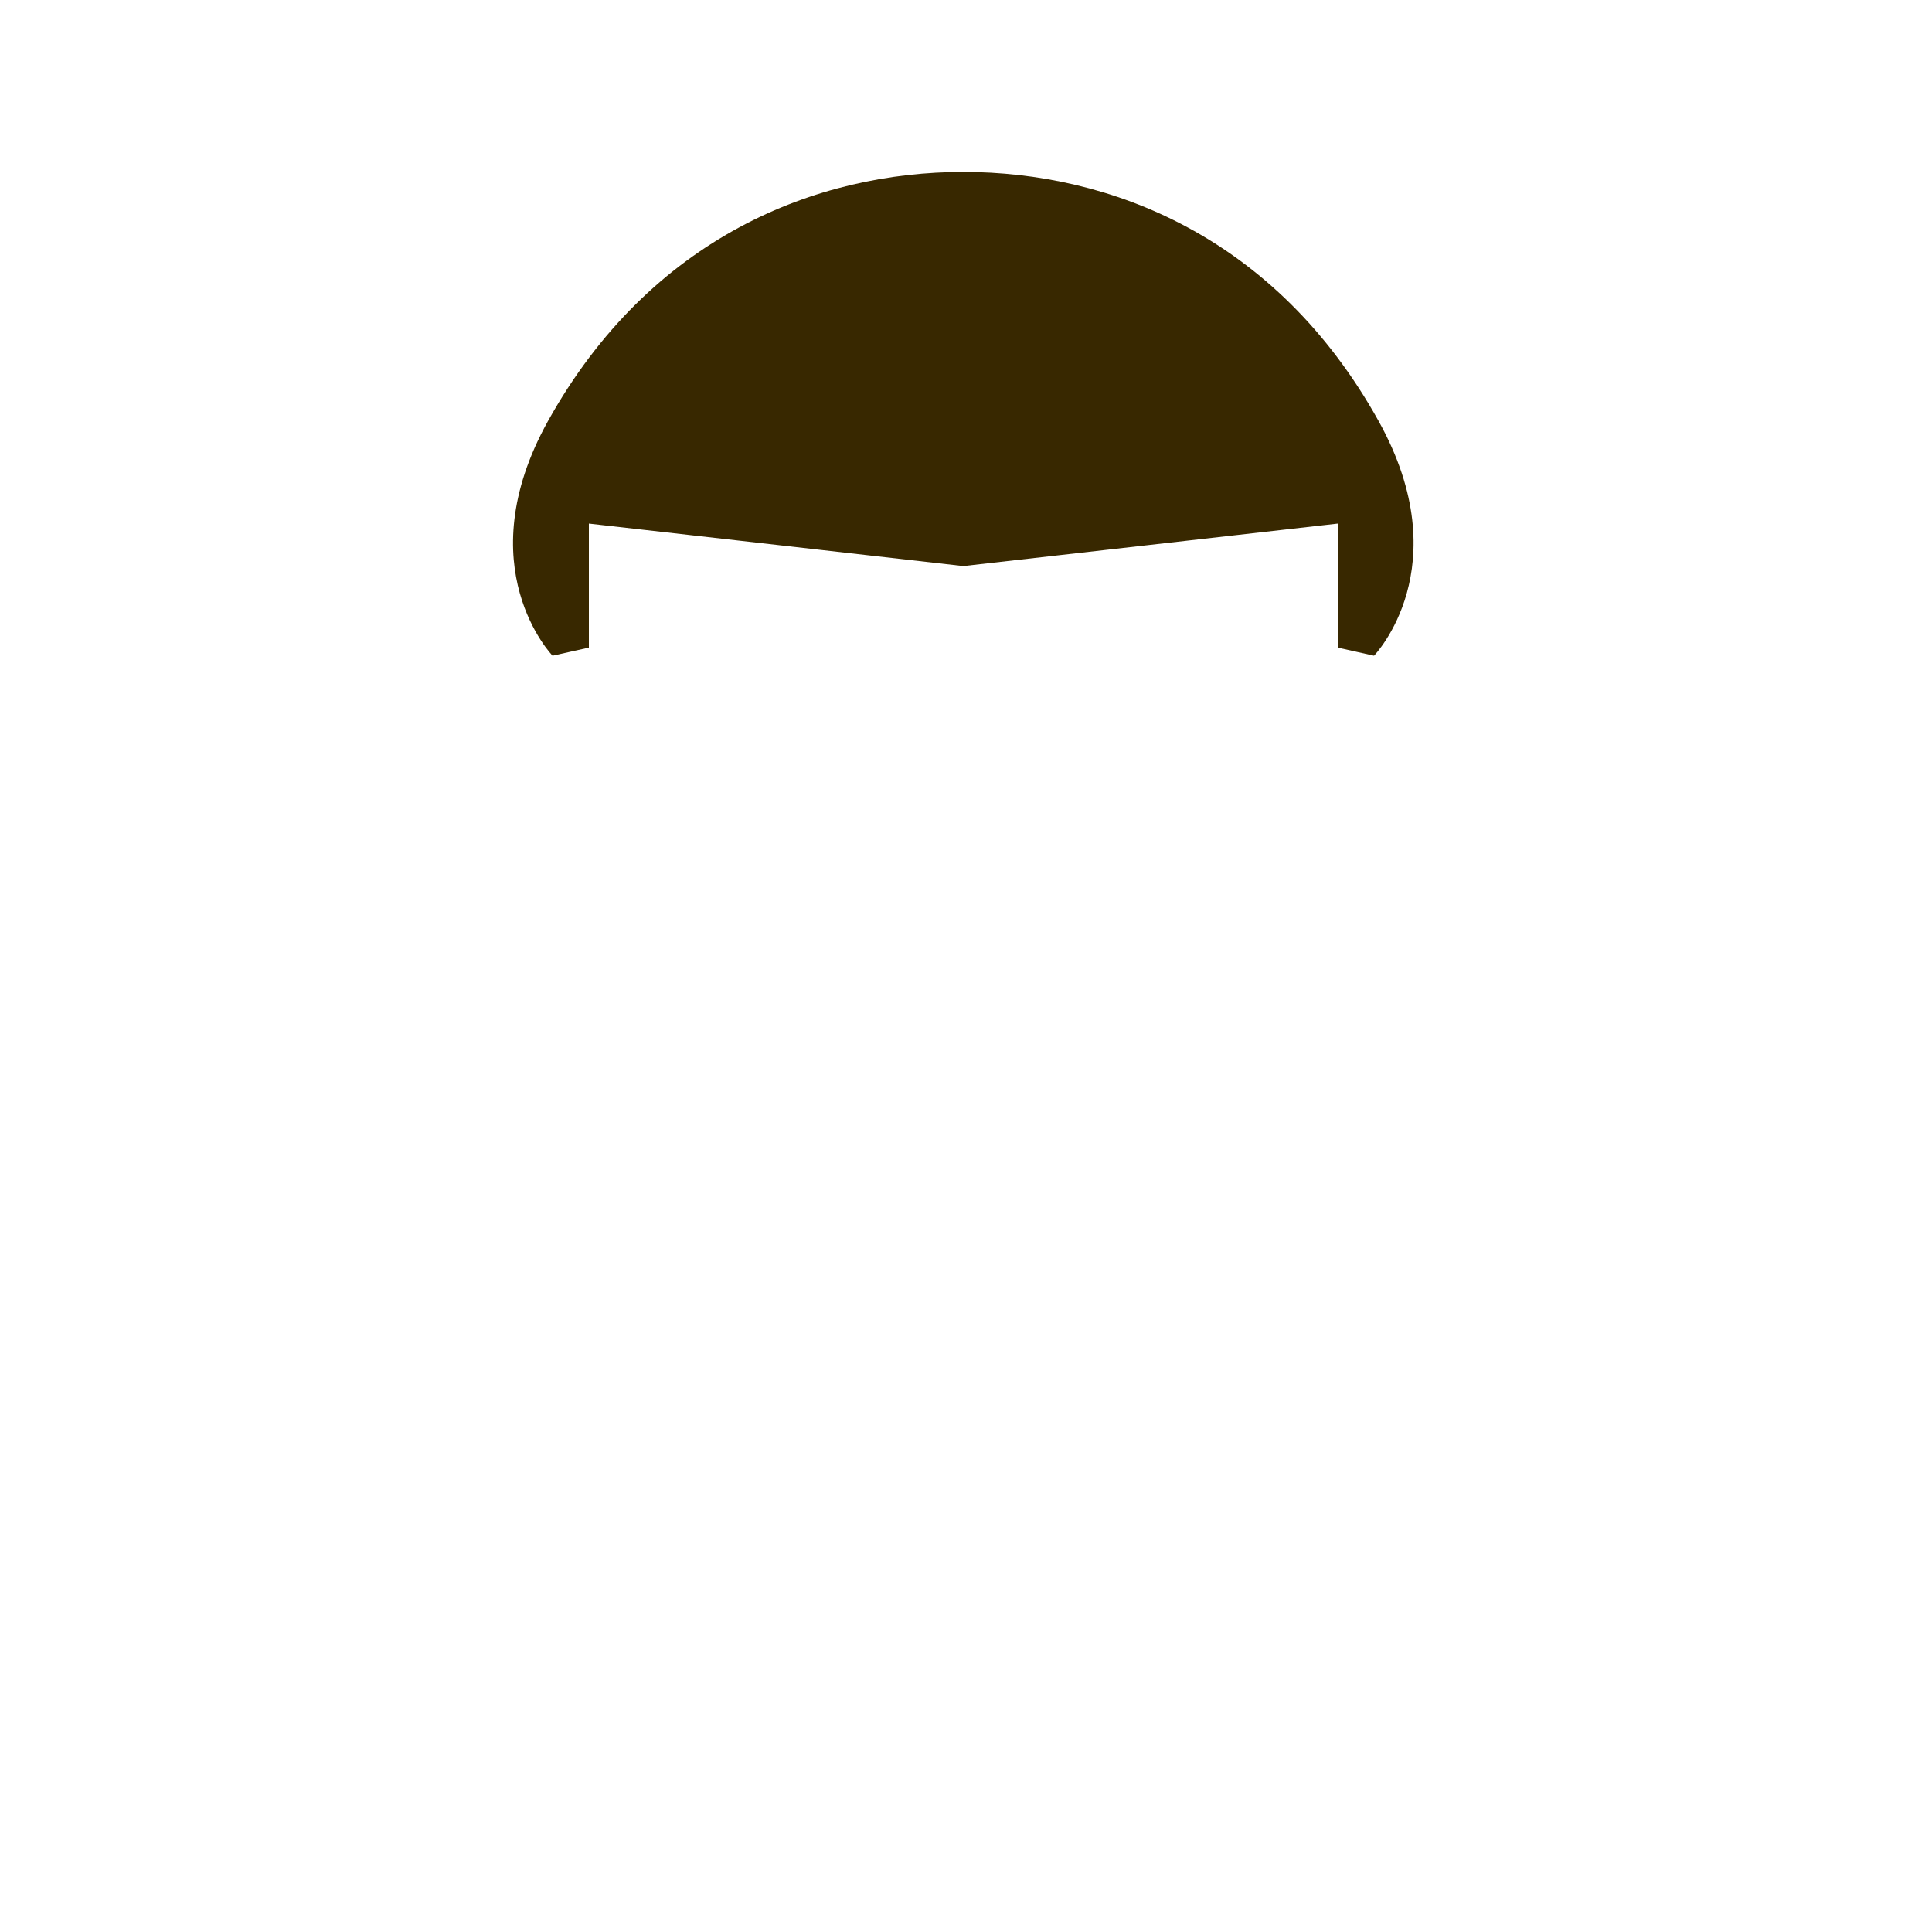 <?xml version="1.0" encoding="utf-8"?>
<!-- Generator: Adobe Illustrator 18.0.0, SVG Export Plug-In . SVG Version: 6.00 Build 0)  -->
<!DOCTYPE svg PUBLIC "-//W3C//DTD SVG 1.1//EN" "http://www.w3.org/Graphics/SVG/1.1/DTD/svg11.dtd">
<svg version="1.1" id="content" xmlns="http://www.w3.org/2000/svg" xmlns:xlink="http://www.w3.org/1999/xlink" x="0px" y="0px"
	 width="500px" height="500px" viewBox="0 0 500 500" enable-background="new 0 0 500 500" xml:space="preserve">
<rect id="position" display="none" fill="none" stroke="#000000" width="500" height="500"/>
<path id="hair" fill="#382800" d="M356.8,109c-26.6-47.9-69.7-64.5-107.5-64.5S168.4,61.2,141.8,109c-21,37.8,1.2,60.7,1.2,60.7
	l9.4-2.1v-32.1l96.9,11l96.9-11v32.1l9.4,2.1C355.6,169.7,377.8,146.8,356.8,109z"/>
<g id="bounds_3_" display="none">
	
		<rect x="67.4" y="11.3" display="inline" fill="none" stroke="#000000" stroke-width="1.416" stroke-miterlimit="10" width="365.2" height="365.2"/>
</g>
</svg>
